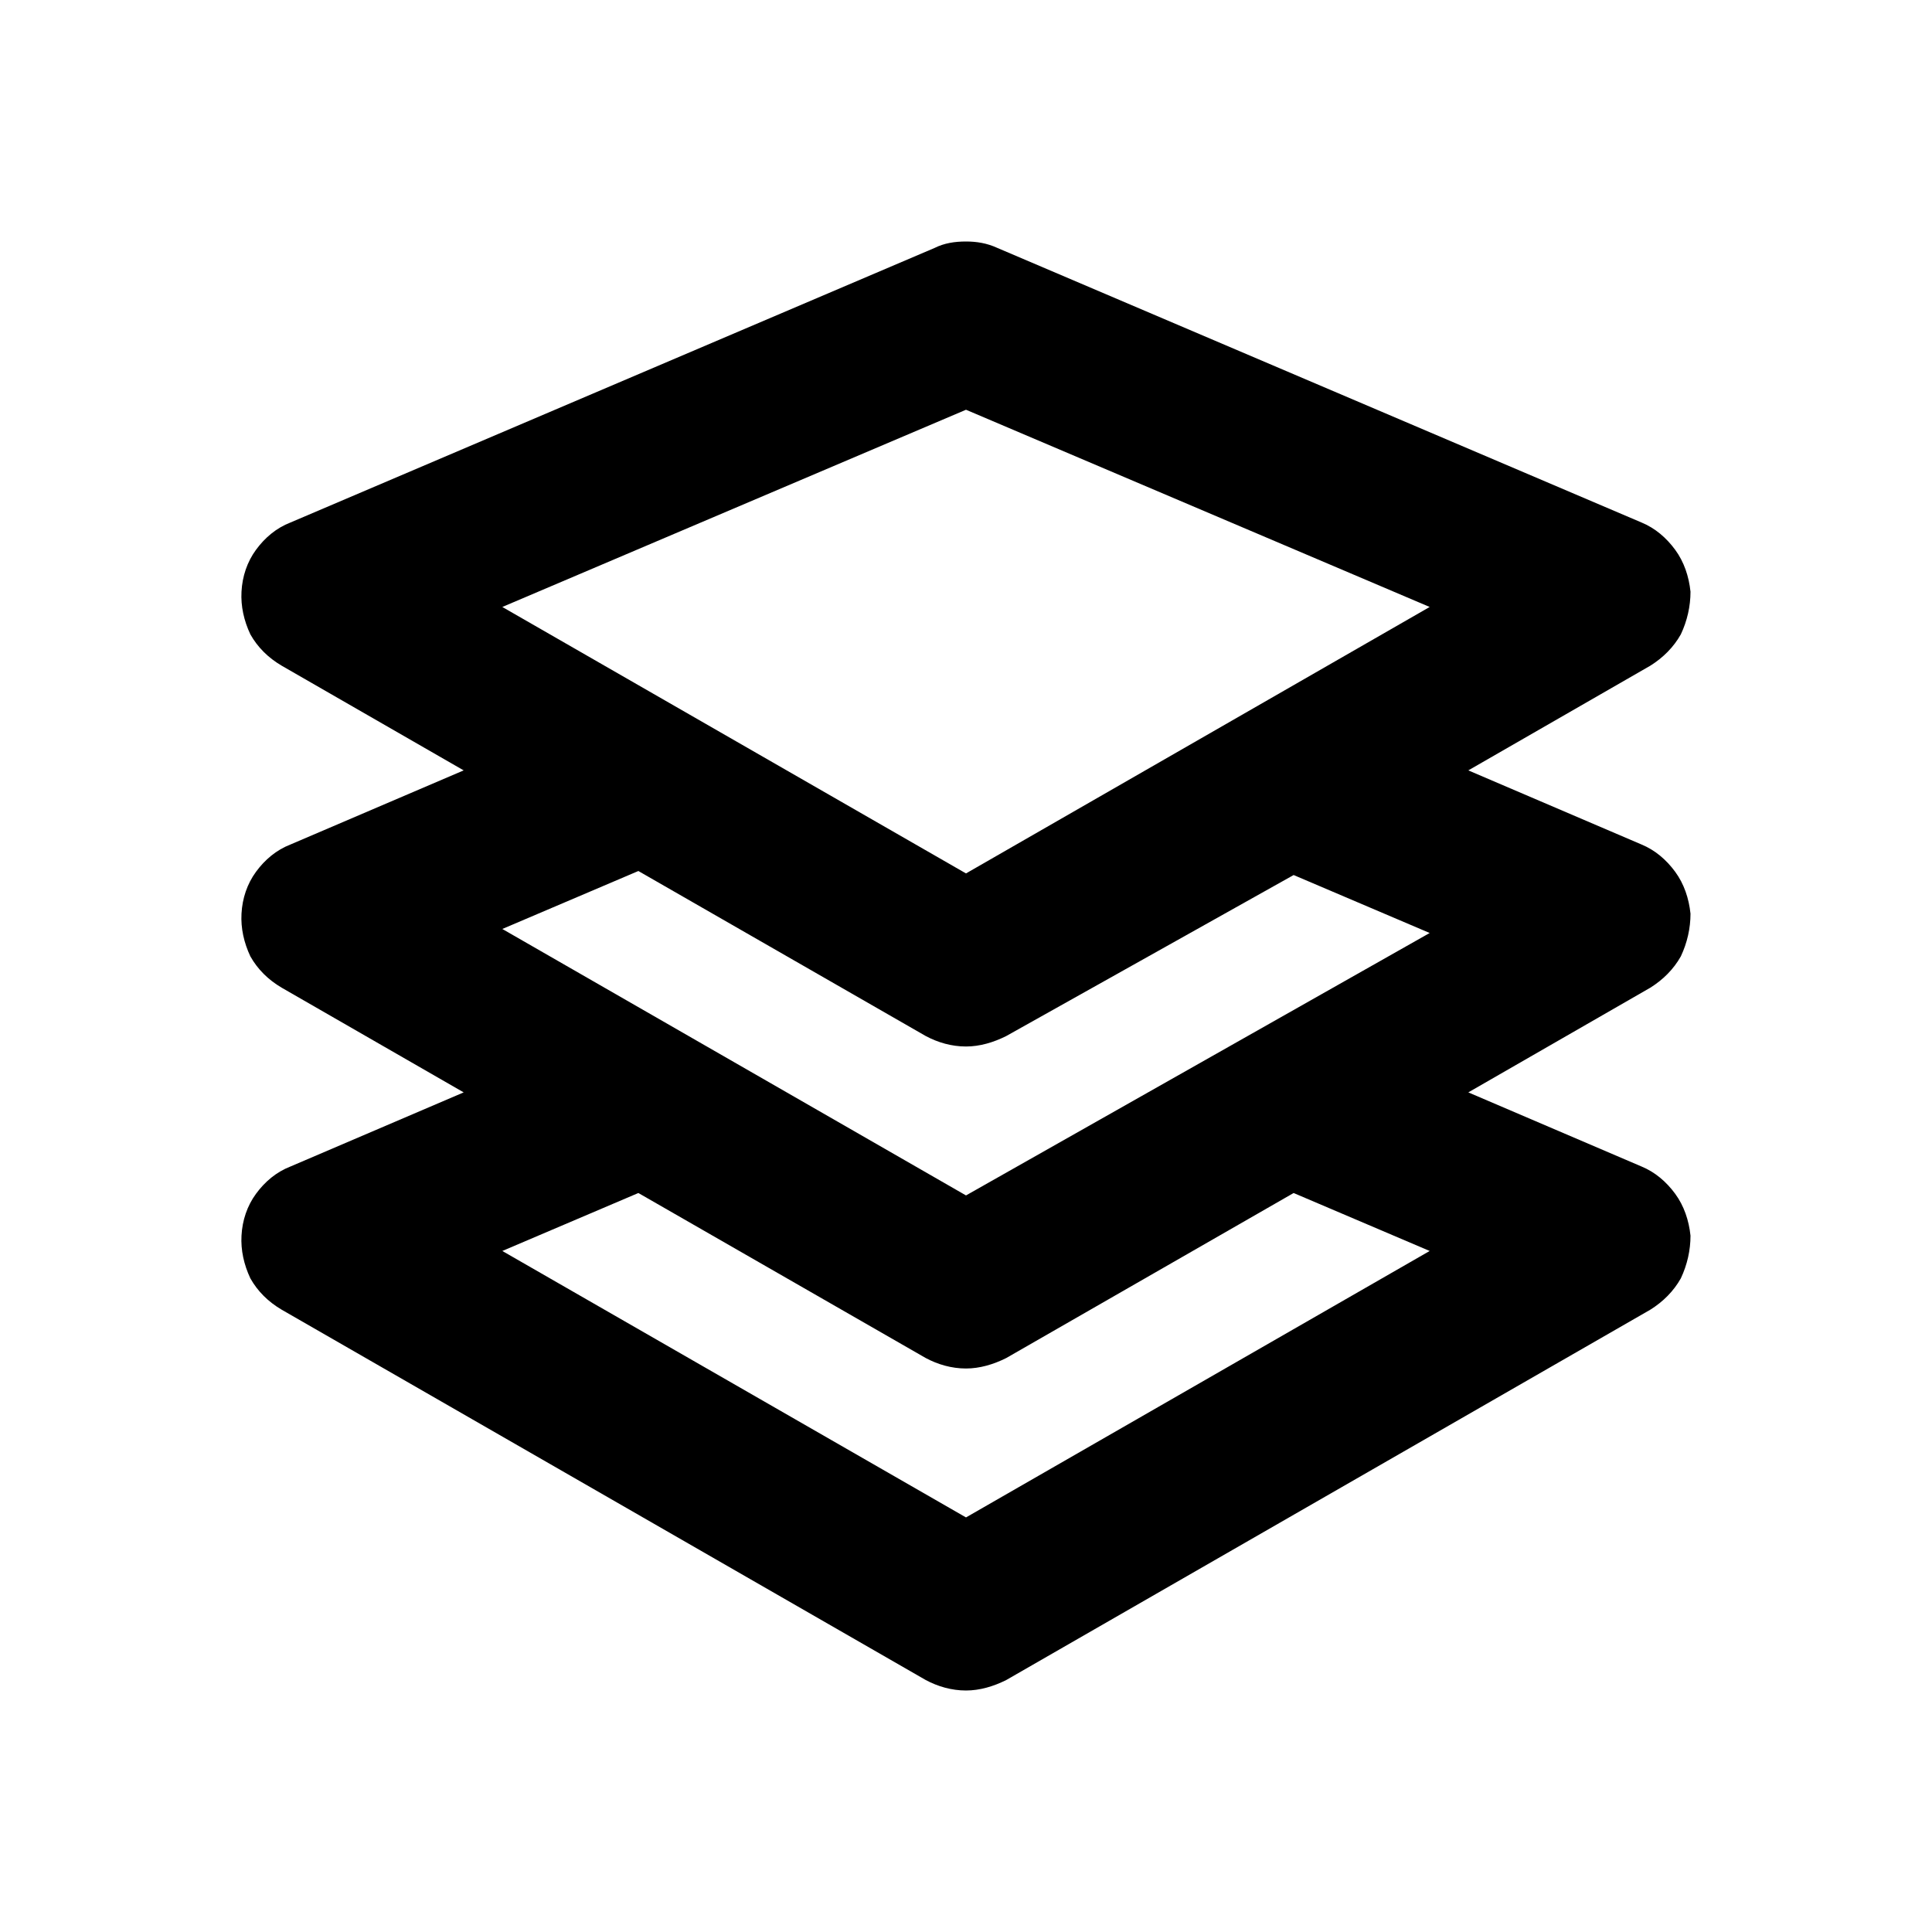 <svg width="24" height="24" viewBox="0 0 24 24" fill="none" xmlns="http://www.w3.org/2000/svg" xmlns:xlink="http://www.w3.org/1999/xlink">
	<desc>
			Created with Pixso.
	</desc>
	<defs>
		<clipPath id="clip5661_2047">
			<rect id="layers-outline" width="24" height="24" fill="white" fill-opacity="0"/>
		</clipPath>
	</defs>
	<rect id="layers-outline" width="24" height="24" fill="#FFFFFF" fill-opacity="0"/>
	<g clip-path="url(#clip5661_2047)">
		<g opacity="0">
			<path id="Vector" d="M24 24L0 24L0 0L24 0L24 24Z" fill="#000000" fill-opacity="1" fill-rule="evenodd"/>
		</g>
		<path id="Vector" d="M21 11.35C20.98 11.16 20.92 10.98 20.81 10.83C20.7 10.68 20.56 10.56 20.39 10.49L18.24 9.57L20.5 8.27C20.66 8.17 20.79 8.04 20.88 7.88C20.96 7.71 21 7.53 21 7.35C20.98 7.16 20.92 6.98 20.81 6.83C20.7 6.68 20.56 6.56 20.39 6.49L12.39 3.08C12.26 3.02 12.13 3 12 3C11.86 3 11.73 3.02 11.61 3.08L3.61 6.49C3.43 6.56 3.29 6.68 3.18 6.83C3.07 6.98 3.01 7.16 3 7.35C2.99 7.53 3.03 7.71 3.11 7.88C3.2 8.04 3.33 8.17 3.5 8.27L5.76 9.57L3.61 10.49C3.43 10.56 3.29 10.68 3.18 10.83C3.07 10.98 3.01 11.16 3 11.35C2.99 11.53 3.03 11.71 3.11 11.88C3.2 12.04 3.33 12.17 3.5 12.27L5.76 13.57L3.61 14.49C3.43 14.56 3.29 14.68 3.18 14.83C3.07 14.98 3.01 15.16 3 15.35C2.99 15.53 3.03 15.71 3.11 15.88C3.2 16.04 3.33 16.17 3.5 16.27L11.5 20.87C11.65 20.95 11.82 21 12 21C12.17 21 12.34 20.95 12.5 20.87L20.5 16.27C20.66 16.17 20.79 16.04 20.88 15.88C20.96 15.71 21 15.53 21 15.35C20.98 15.16 20.92 14.98 20.81 14.83C20.7 14.68 20.56 14.56 20.39 14.49L18.24 13.57L20.5 12.27C20.66 12.17 20.79 12.04 20.88 11.88C20.96 11.71 21 11.53 21 11.35ZM12 5.09L17.76 7.54L12 10.85L6.24 7.54L12 5.09ZM11.5 12.87C11.65 12.95 11.82 13 12 13C12.17 13 12.34 12.95 12.5 12.87L16.07 10.87L17.76 11.59L12 14.85L6.24 11.54L7.93 10.82L11.5 12.87ZM17.76 15.54L12 18.85L6.24 15.54L7.93 14.82L11.5 16.87C11.65 16.95 11.82 17 12 17C12.17 17 12.34 16.95 12.5 16.87L16.07 14.82L17.76 15.54Z" fill="#000000" fill-opacity="1" fill-rule="nonzero"/>
	</g>
</svg>
